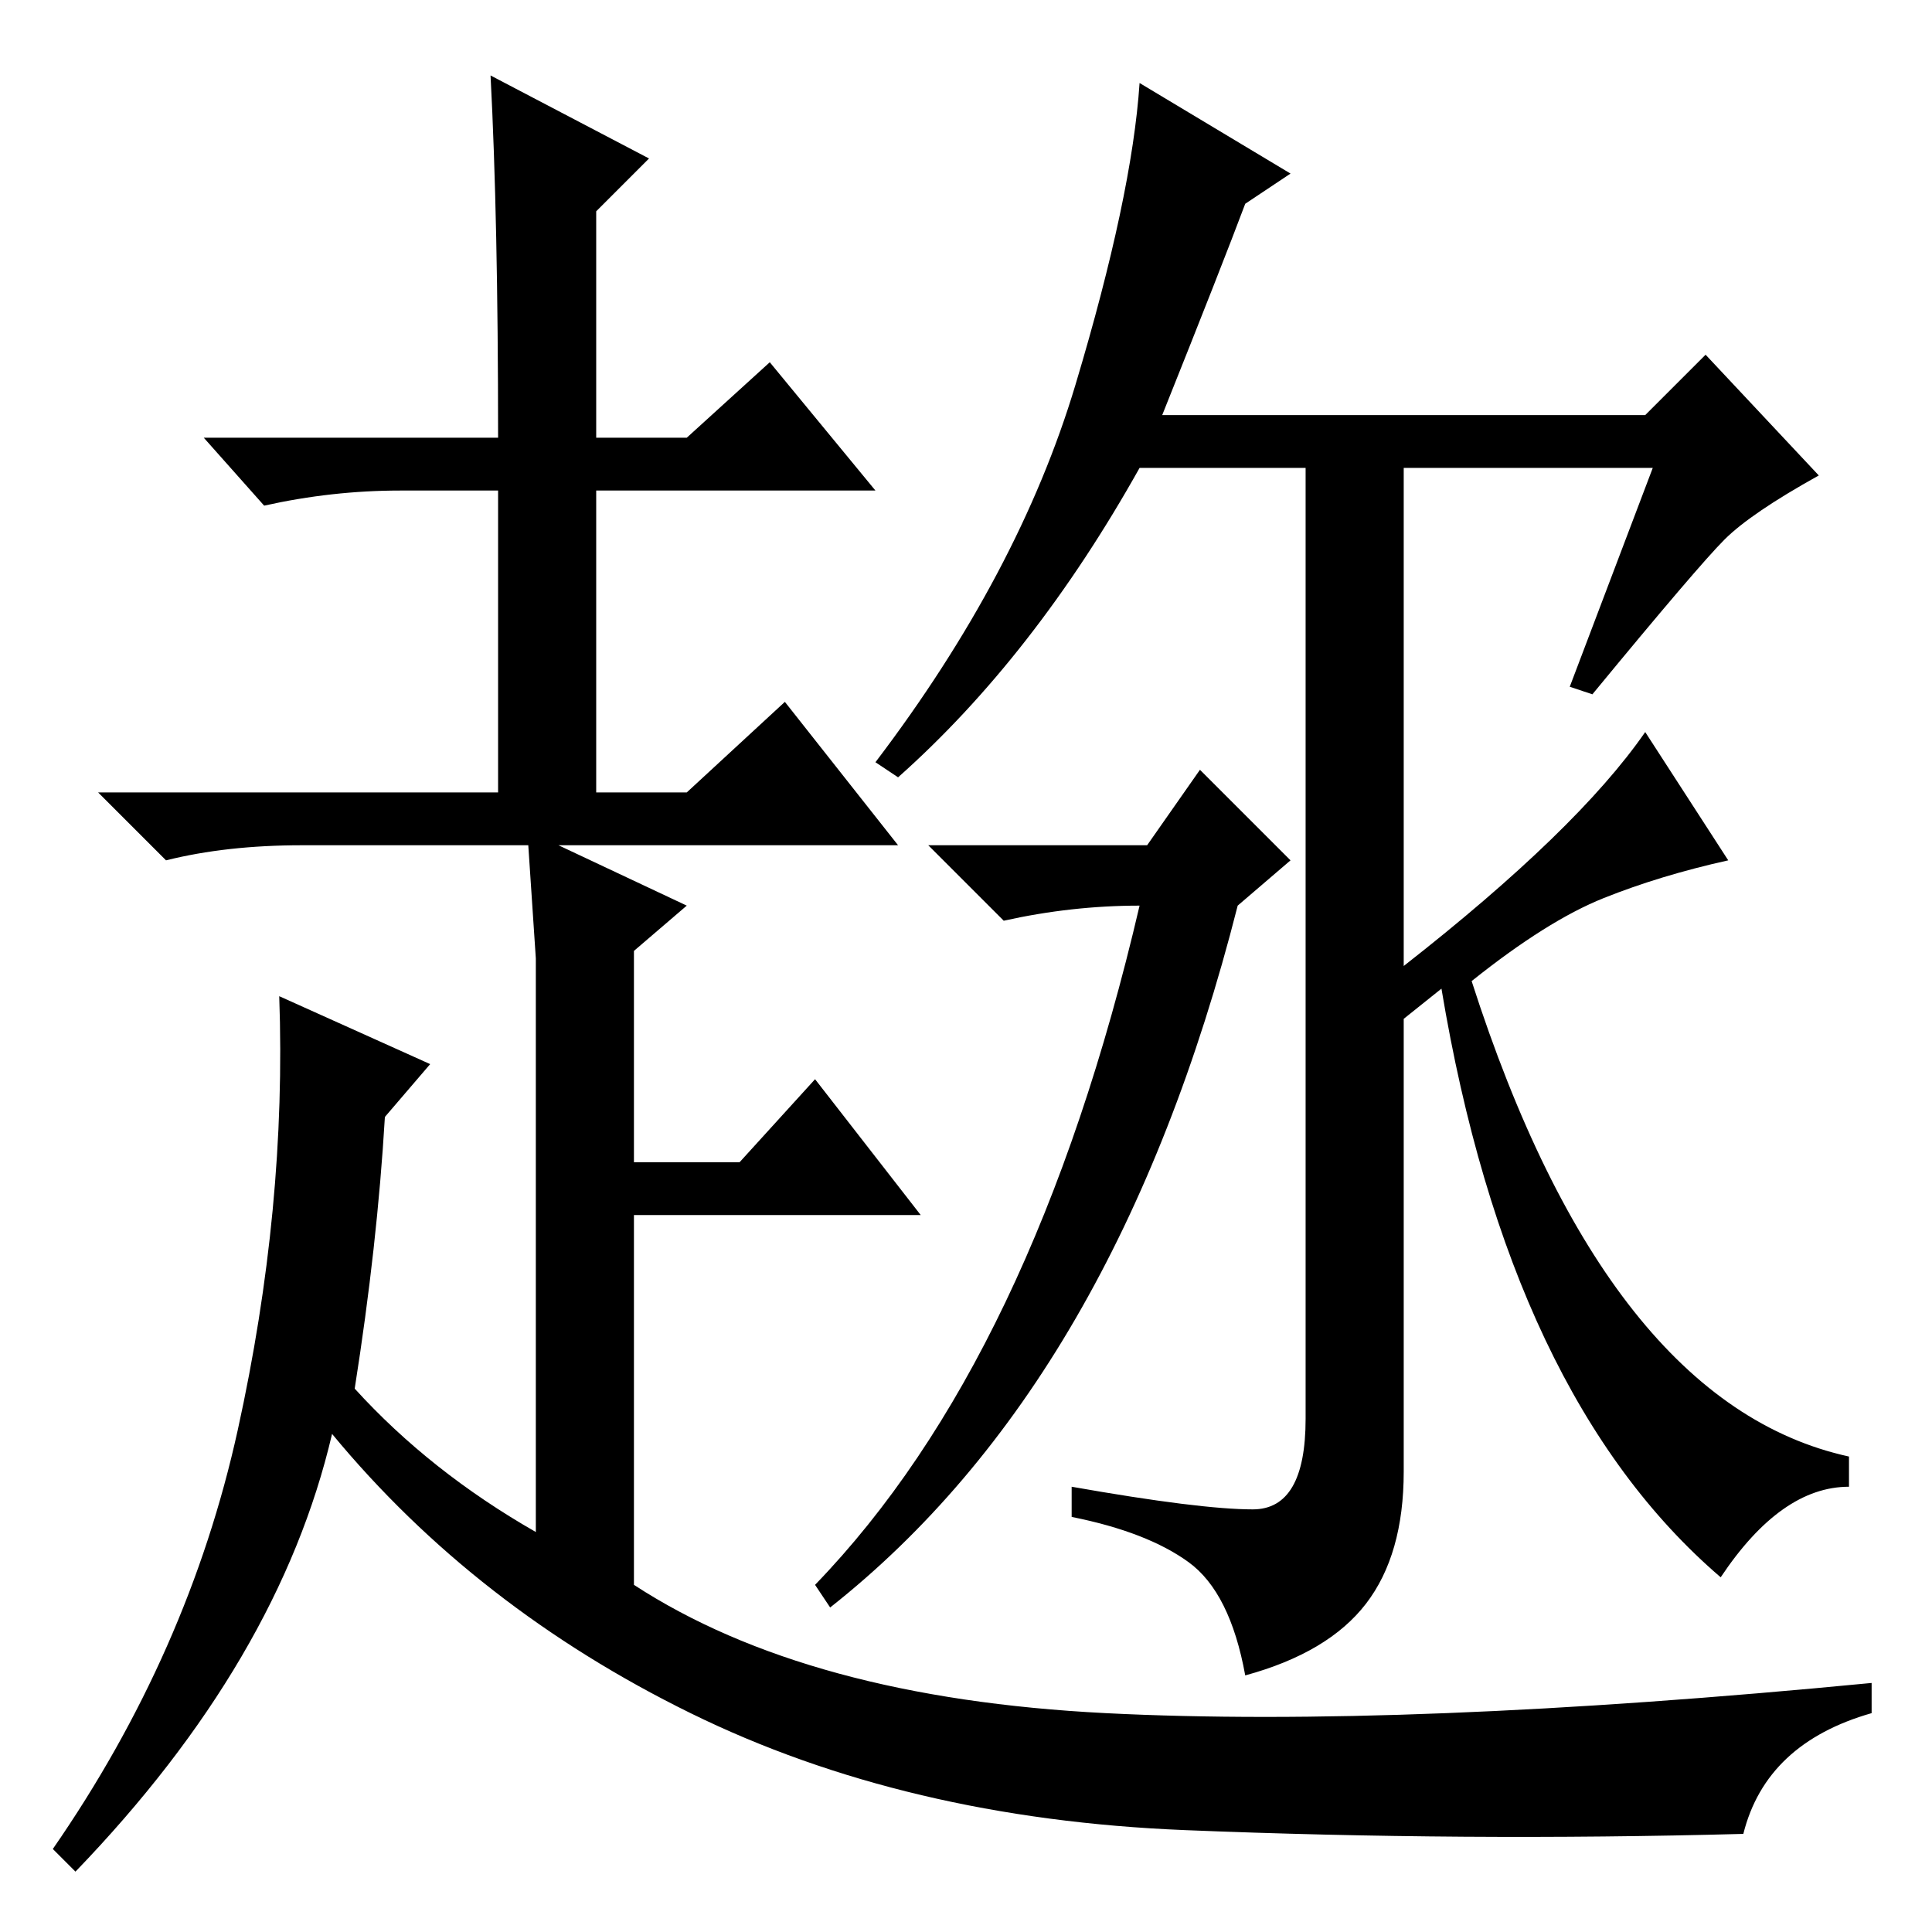 <?xml version="1.0" standalone="no"?>
<!DOCTYPE svg PUBLIC "-//W3C//DTD SVG 1.1//EN" "http://www.w3.org/Graphics/SVG/1.1/DTD/svg11.dtd" >
<svg xmlns="http://www.w3.org/2000/svg" xmlns:xlink="http://www.w3.org/1999/xlink" version="1.1" viewBox="0 -36 256 256">
  <g transform="matrix(1 0 0 -1 0 220)">
   <path fill="currentColor"
d="M165 229q-3 -8 -11 -28h64l8 8l15 -16q-9 -5 -12.5 -8.5t-17.5 -20.5l-3 1l11 29h-68q-14 -25 -32 -41l-3 2q19 25 26.5 50t8.5 40l20 -12zM152 144l7 10l12 -12l-7 -6q-16 -63 -54 -93l-2 3q29 30 43 90q-9 0 -18 -2l-10 10h29zM186 121v-60q0 -11 -5 -17.5t-16 -9.5
q-2 11 -7.5 15t-15.5 6v4q17 -3 24 -3t7 12v76v52h13v-68q23 18 32 31l11 -17q-9 -2 -16.5 -5t-17.5 -11q18 -56 50 -63v-4q-9 0 -17 -12q-28 24 -37 78zM66 198q0 29 -1 48l21 -11l-7 -7v-30h12l11 10l14 -17h-37v-40h12l13 12l15 -19h-45l17 -8l-7 -6v-28h14l10 11l14 -18
h-38v-49q23 -15 62.5 -17t101.5 4v-4q-14 -4 -17 -16q-37 -1 -74 0.5t-65.5 15.5t-47.5 37q-7 -30 -34 -58l-3 3q18 26 24.5 55.5t5.5 57.5l20 -9l-6 -7q-1 -17 -4 -36q10 -11 24 -19v58v18l-1 15h-30q-10 0 -18 -2l-9 9h53v40h-13q-9 0 -18 -2l-8 9h39z" />
  </g>

</svg>
